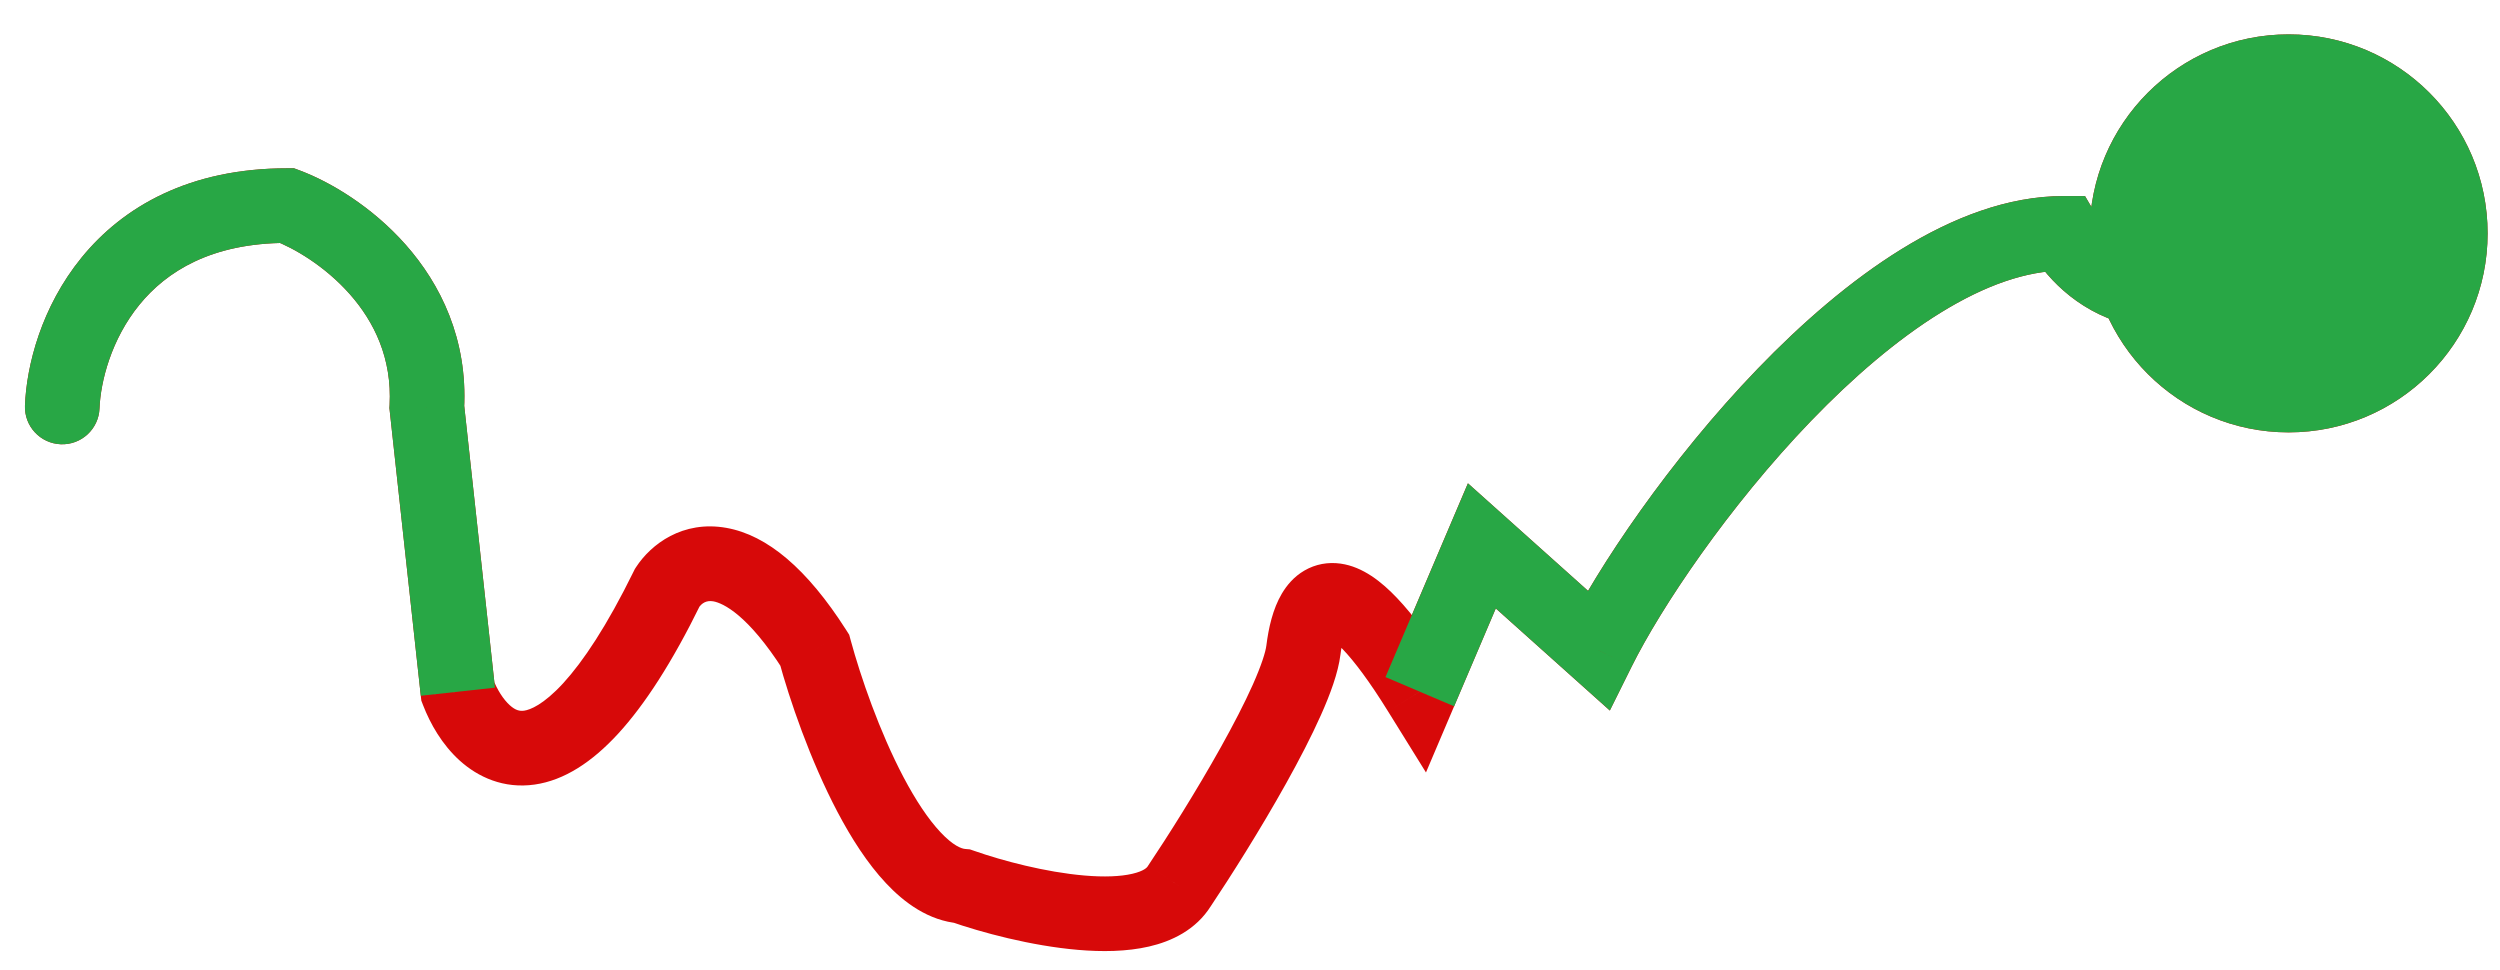 <svg width="67" height="26" viewBox="0 0 67 26" fill="none" xmlns="http://www.w3.org/2000/svg">
<path d="M0.669 10.869C0.647 11.42 1.078 11.885 1.629 11.906C2.181 11.928 2.646 11.497 2.667 10.945L0.669 10.869ZM7.697 5.51L8.05 4.574L7.879 4.51H7.697V5.51ZM11.439 10.907L10.441 10.854L10.436 10.935L10.445 11.015L11.439 10.907ZM12.271 18.538L11.277 18.646L11.291 18.776L11.338 18.898L12.271 18.538ZM17.884 15.746L17.046 15.2L17.013 15.251L16.986 15.306L17.884 15.746ZM21.834 17.421L22.799 17.16L22.759 17.012L22.677 16.883L21.834 17.421ZM25.784 23.749L26.115 22.805L25.993 22.763L25.865 22.752L25.784 23.749ZM31.605 23.749L30.775 23.192L30.765 23.207L30.756 23.222L31.605 23.749ZM34.932 17.421L35.924 17.544L34.932 17.421ZM38.05 18.538L37.2 19.065L38.216 20.702L38.97 18.929L38.05 18.538ZM39.713 14.629L40.38 13.884L39.34 12.953L38.793 14.238L39.713 14.629ZM42.832 17.421L42.165 18.166L43.143 19.042L43.727 17.866L42.832 17.421ZM55.306 6.254L56.168 5.747L55.878 5.254H55.306V6.254ZM56.001 6.254C56.001 9.2 58.389 11.588 61.335 11.588C64.28 11.588 66.668 9.2 66.668 6.254C66.668 3.309 64.28 0.921 61.335 0.921C58.389 0.921 56.001 3.309 56.001 6.254ZM2.667 10.945C2.695 10.223 2.981 9.093 3.737 8.166C4.46 7.279 5.663 6.51 7.697 6.51V4.51C5.074 4.51 3.297 5.54 2.187 6.902C1.11 8.223 0.71 9.792 0.669 10.869L2.667 10.945ZM7.344 6.446C7.868 6.643 8.703 7.124 9.375 7.884C10.031 8.627 10.507 9.604 10.441 10.854L12.438 10.96C12.538 9.083 11.801 7.61 10.874 6.56C9.962 5.528 8.842 4.873 8.05 4.574L7.344 6.446ZM10.445 11.015L11.277 18.646L13.265 18.429L12.433 10.799L10.445 11.015ZM11.338 18.898C11.531 19.398 11.848 19.956 12.319 20.382C12.81 20.826 13.498 21.145 14.331 21.026C15.123 20.912 15.868 20.424 16.569 19.66C17.275 18.89 18.011 17.759 18.782 16.186L16.986 15.306C16.261 16.785 15.624 17.731 15.095 18.309C14.559 18.892 14.205 19.023 14.047 19.046C13.928 19.063 13.813 19.037 13.661 18.899C13.489 18.743 13.322 18.484 13.204 18.177L11.338 18.898ZM18.722 16.292C18.807 16.161 18.935 16.084 19.117 16.116C19.377 16.163 20.043 16.473 20.991 17.959L22.677 16.883C21.63 15.242 20.563 14.343 19.468 14.147C18.295 13.938 17.446 14.586 17.046 15.2L18.722 16.292ZM20.869 17.682C21.159 18.753 21.713 20.372 22.446 21.763C22.812 22.457 23.245 23.138 23.744 23.669C24.227 24.185 24.885 24.679 25.703 24.746L25.865 22.752C25.769 22.744 25.544 22.666 25.203 22.301C24.875 21.952 24.539 21.444 24.215 20.83C23.57 19.607 23.064 18.136 22.799 17.16L20.869 17.682ZM25.453 24.693C26.302 24.99 27.635 25.35 28.896 25.457C29.524 25.511 30.192 25.506 30.794 25.367C31.392 25.229 32.052 24.925 32.455 24.276L30.756 23.222C30.742 23.243 30.666 23.344 30.344 23.418C30.026 23.492 29.589 23.509 29.065 23.464C28.022 23.376 26.86 23.066 26.115 22.805L25.453 24.693ZM32.436 24.306C32.967 23.513 33.772 22.243 34.469 20.993C34.817 20.369 35.146 19.736 35.401 19.164C35.645 18.617 35.863 18.036 35.924 17.544L33.939 17.298C33.917 17.476 33.807 17.827 33.575 18.35C33.353 18.847 33.055 19.422 32.722 20.019C32.058 21.21 31.283 22.434 30.775 23.192L32.436 24.306ZM35.924 17.544C35.971 17.17 36.041 16.985 36.074 16.928C36.086 16.909 36.058 16.965 35.965 17.019C35.856 17.082 35.736 17.098 35.649 17.085C35.546 17.071 35.652 17.048 35.99 17.404C36.297 17.726 36.698 18.255 37.2 19.065L38.9 18.01C38.363 17.145 37.88 16.488 37.439 16.025C37.031 15.596 36.526 15.189 35.929 15.105C35.595 15.058 35.258 15.116 34.958 15.291C34.674 15.456 34.483 15.691 34.354 15.908C34.109 16.322 33.997 16.835 33.939 17.298L35.924 17.544ZM38.97 18.929L40.633 15.021L38.793 14.238L37.13 18.146L38.97 18.929ZM39.046 15.374L42.165 18.166L43.499 16.676L40.38 13.884L39.046 15.374ZM43.727 17.866C44.511 16.288 46.321 13.58 48.541 11.275C49.648 10.127 50.831 9.106 52.01 8.379C53.197 7.647 54.313 7.254 55.306 7.254V5.254C53.804 5.254 52.32 5.838 50.961 6.677C49.593 7.52 48.281 8.663 47.101 9.887C44.748 12.329 42.816 15.204 41.936 16.976L43.727 17.866ZM54.444 6.761C54.897 7.532 55.828 8.462 57.198 8.737C58.618 9.023 60.261 8.558 62.002 6.999L60.668 5.509C59.249 6.78 58.223 6.904 57.592 6.777C56.911 6.64 56.407 6.155 56.168 5.747L54.444 6.761Z" fill="#D70909"/>
<path d="M0.669 10.869C0.647 11.42 1.078 11.885 1.629 11.906C2.181 11.928 2.646 11.497 2.667 10.945L0.669 10.869ZM7.697 5.51L8.05 4.574L7.879 4.51H7.697V5.51ZM11.439 10.907L10.441 10.854L10.436 10.935L10.445 11.015L11.439 10.907ZM2.667 10.945C2.695 10.223 2.981 9.093 3.737 8.166C4.46 7.279 5.663 6.51 7.697 6.51V4.51C5.074 4.51 3.297 5.54 2.187 6.902C1.11 8.223 0.71 9.792 0.669 10.869L2.667 10.945ZM7.344 6.446C7.868 6.643 8.703 7.124 9.375 7.884C10.031 8.627 10.507 9.604 10.441 10.854L12.438 10.96C12.538 9.083 11.801 7.61 10.874 6.56C9.962 5.528 8.842 4.873 8.05 4.574L7.344 6.446ZM10.445 11.015L11.277 18.646L13.265 18.429L12.433 10.799L10.445 11.015Z" fill="#28A745"/>
<path d="M39.714 14.629L40.381 13.884L39.341 12.953L38.794 14.237L39.714 14.629ZM42.832 17.421L42.165 18.166L43.144 19.042L43.728 17.865L42.832 17.421ZM55.306 6.254L56.168 5.747L55.878 5.254H55.306V6.254ZM56.002 6.254C56.002 9.199 58.39 11.587 61.335 11.587C64.281 11.587 66.669 9.199 66.669 6.254C66.669 3.308 64.281 0.921 61.335 0.921C58.39 0.921 56.002 3.308 56.002 6.254ZM38.971 18.929L40.634 15.021L38.794 14.237L37.131 18.146L38.971 18.929ZM39.047 15.374L42.165 18.166L43.499 16.676L40.381 13.884L39.047 15.374ZM43.728 17.865C44.511 16.288 46.321 13.579 48.542 11.275C49.649 10.126 50.832 9.106 52.011 8.379C53.198 7.647 54.313 7.254 55.306 7.254V5.254C53.804 5.254 52.321 5.838 50.961 6.676C49.594 7.52 48.282 8.663 47.102 9.887C44.749 12.329 42.817 15.203 41.937 16.976L43.728 17.865ZM54.444 6.761C54.897 7.531 55.829 8.462 57.199 8.737C58.619 9.023 60.261 8.558 62.002 6.999L60.668 5.509C59.249 6.779 58.224 6.903 57.593 6.776C56.911 6.639 56.408 6.155 56.168 5.747L54.444 6.761Z" fill="#28A745"/>
</svg>

